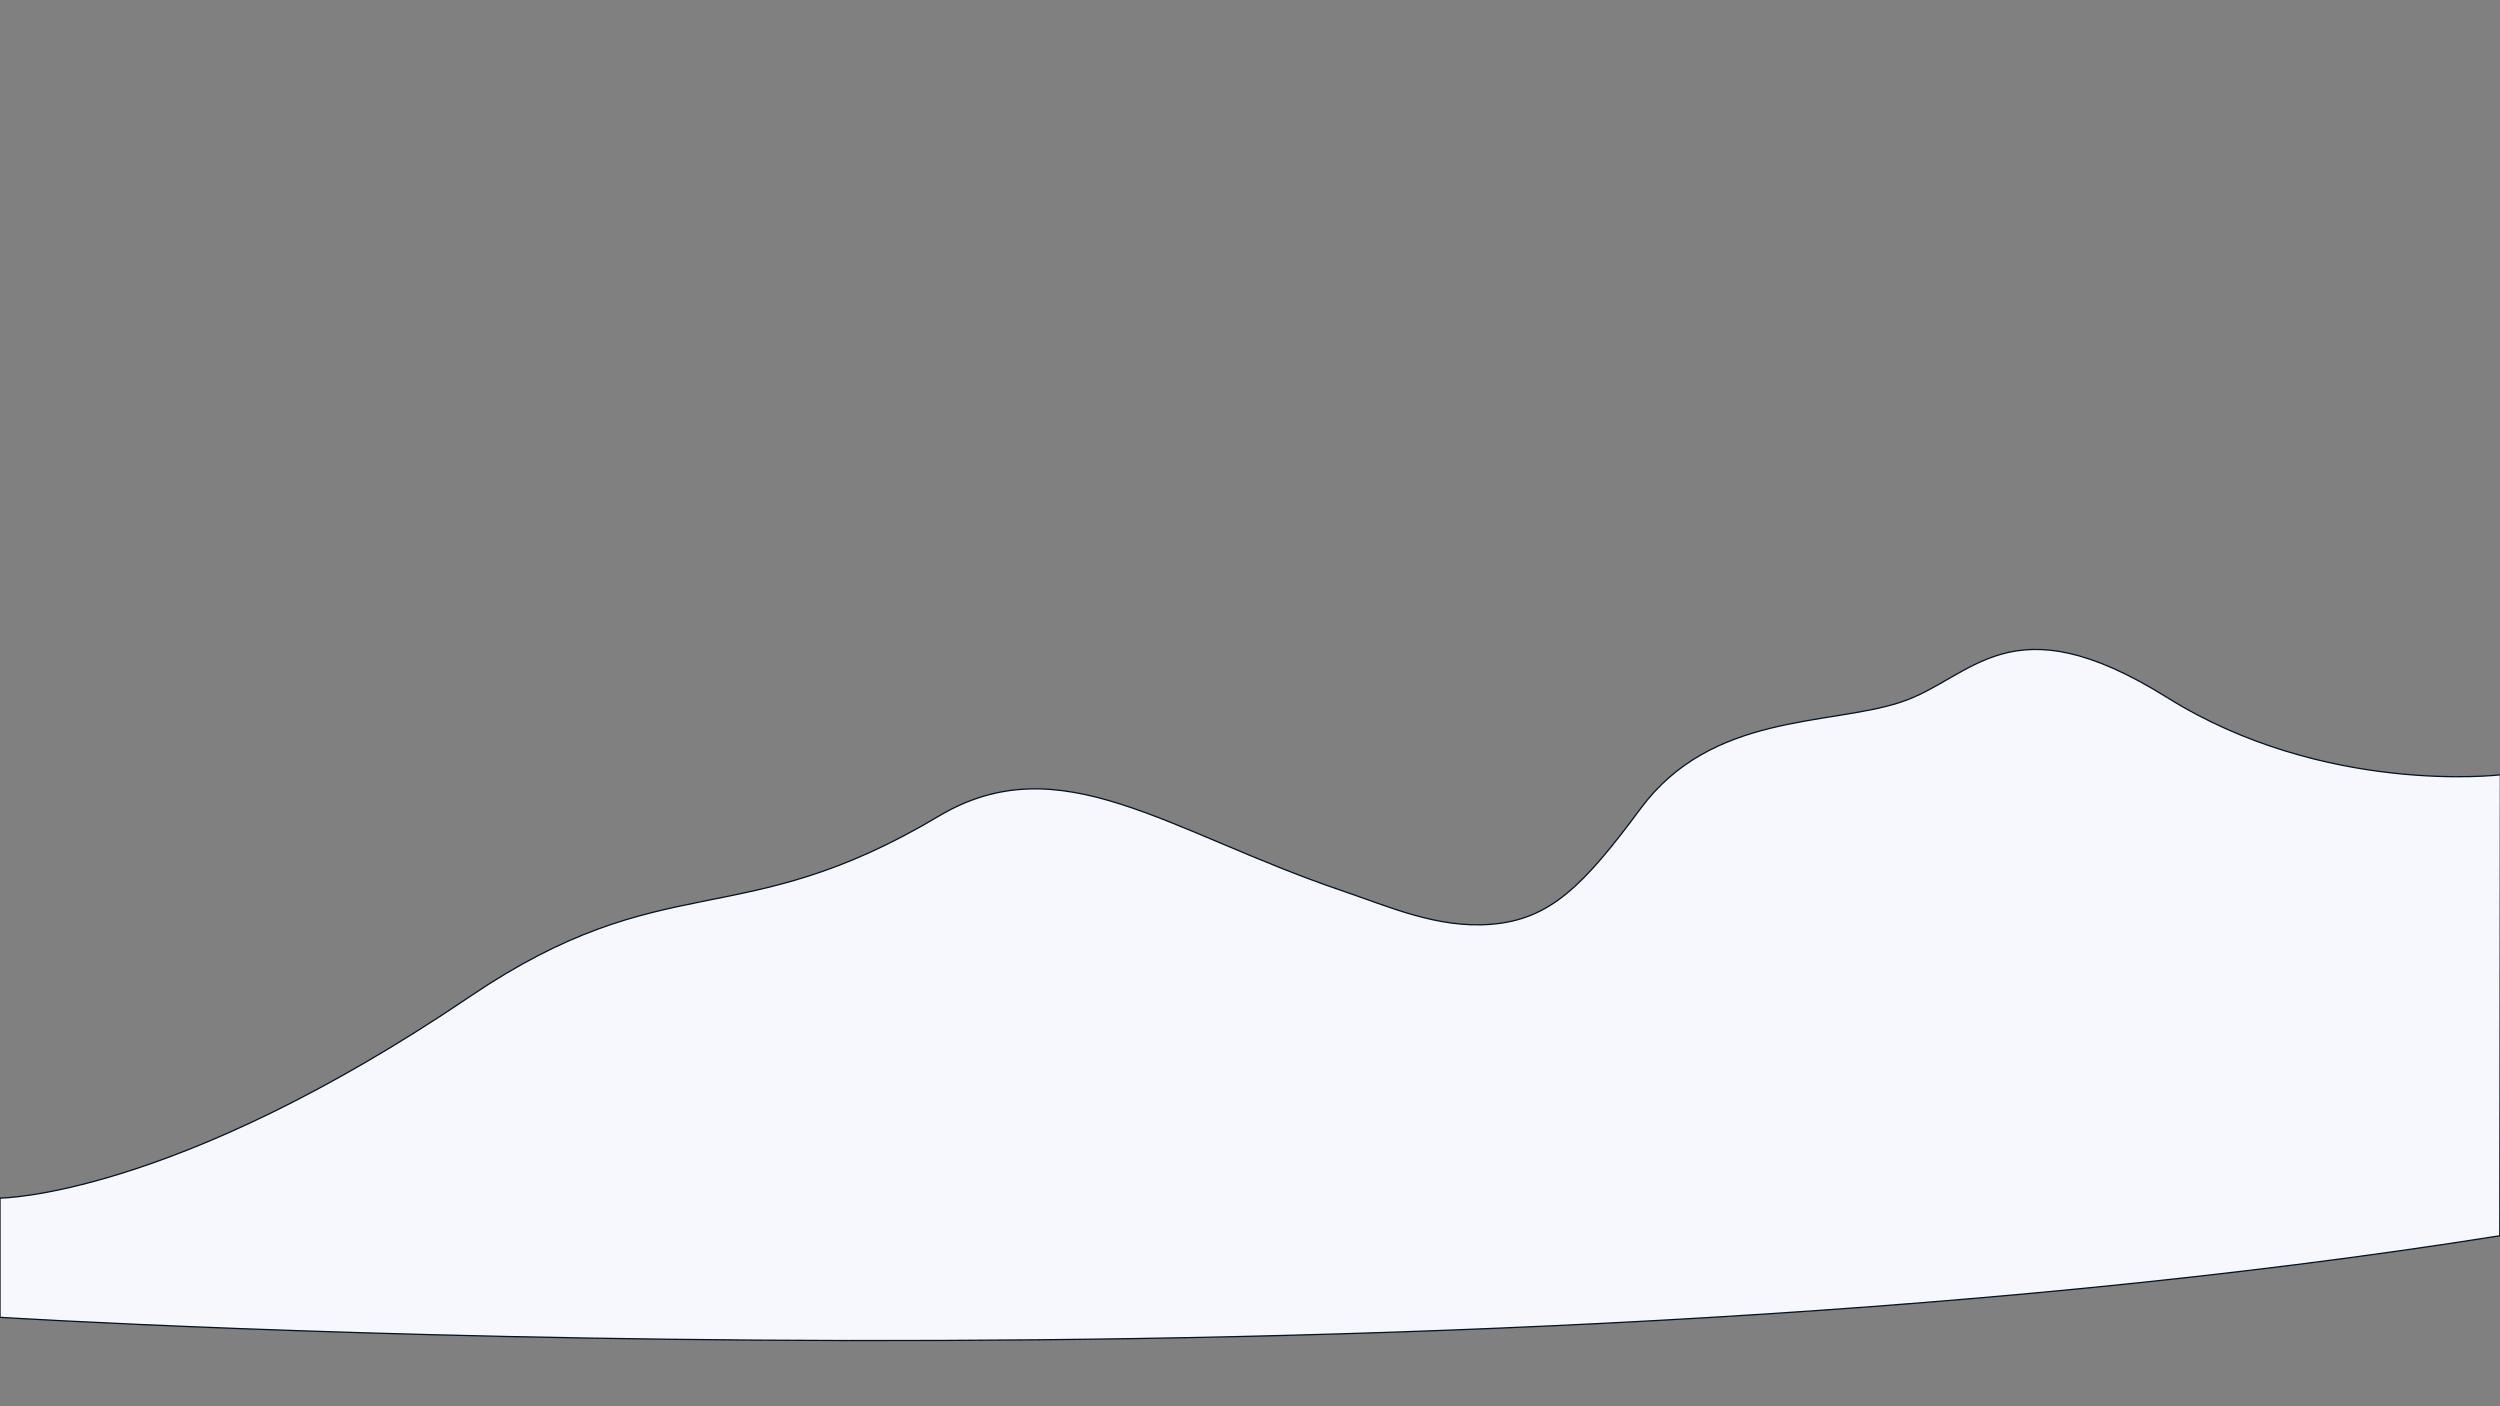 <svg xmlns="http://www.w3.org/2000/svg" viewBox="0 0 1920 1080"><rect x="0" y="0" width="1920" height="1080" fill="#808080" stroke="none"/><defs><style>.cls-1{fill:#f6f8fd;stroke:#041323;stroke-linecap:round;stroke-linejoin:round;}</style></defs><g id="Layer_6" data-name="Layer 6"><path class="cls-1" d="M1919.84,949.06l.47-354s-135,16.23-256-59.4-149.24-14.48-204.7,3.67-145.21,8.07-199.66,81.68c-44,59.41-69.55,85.2-114.74,88.85-41.16,3.33-78.66-13.62-114-25.61-134.76-45.72-217-113.06-310.43-57.35-153.47,91.55-209.56,36.6-360.09,138.56C132.91,919.75,0,920.13,0,920.13v91.58s1095.88,68.45,1919.84-62.65"/></g></svg>